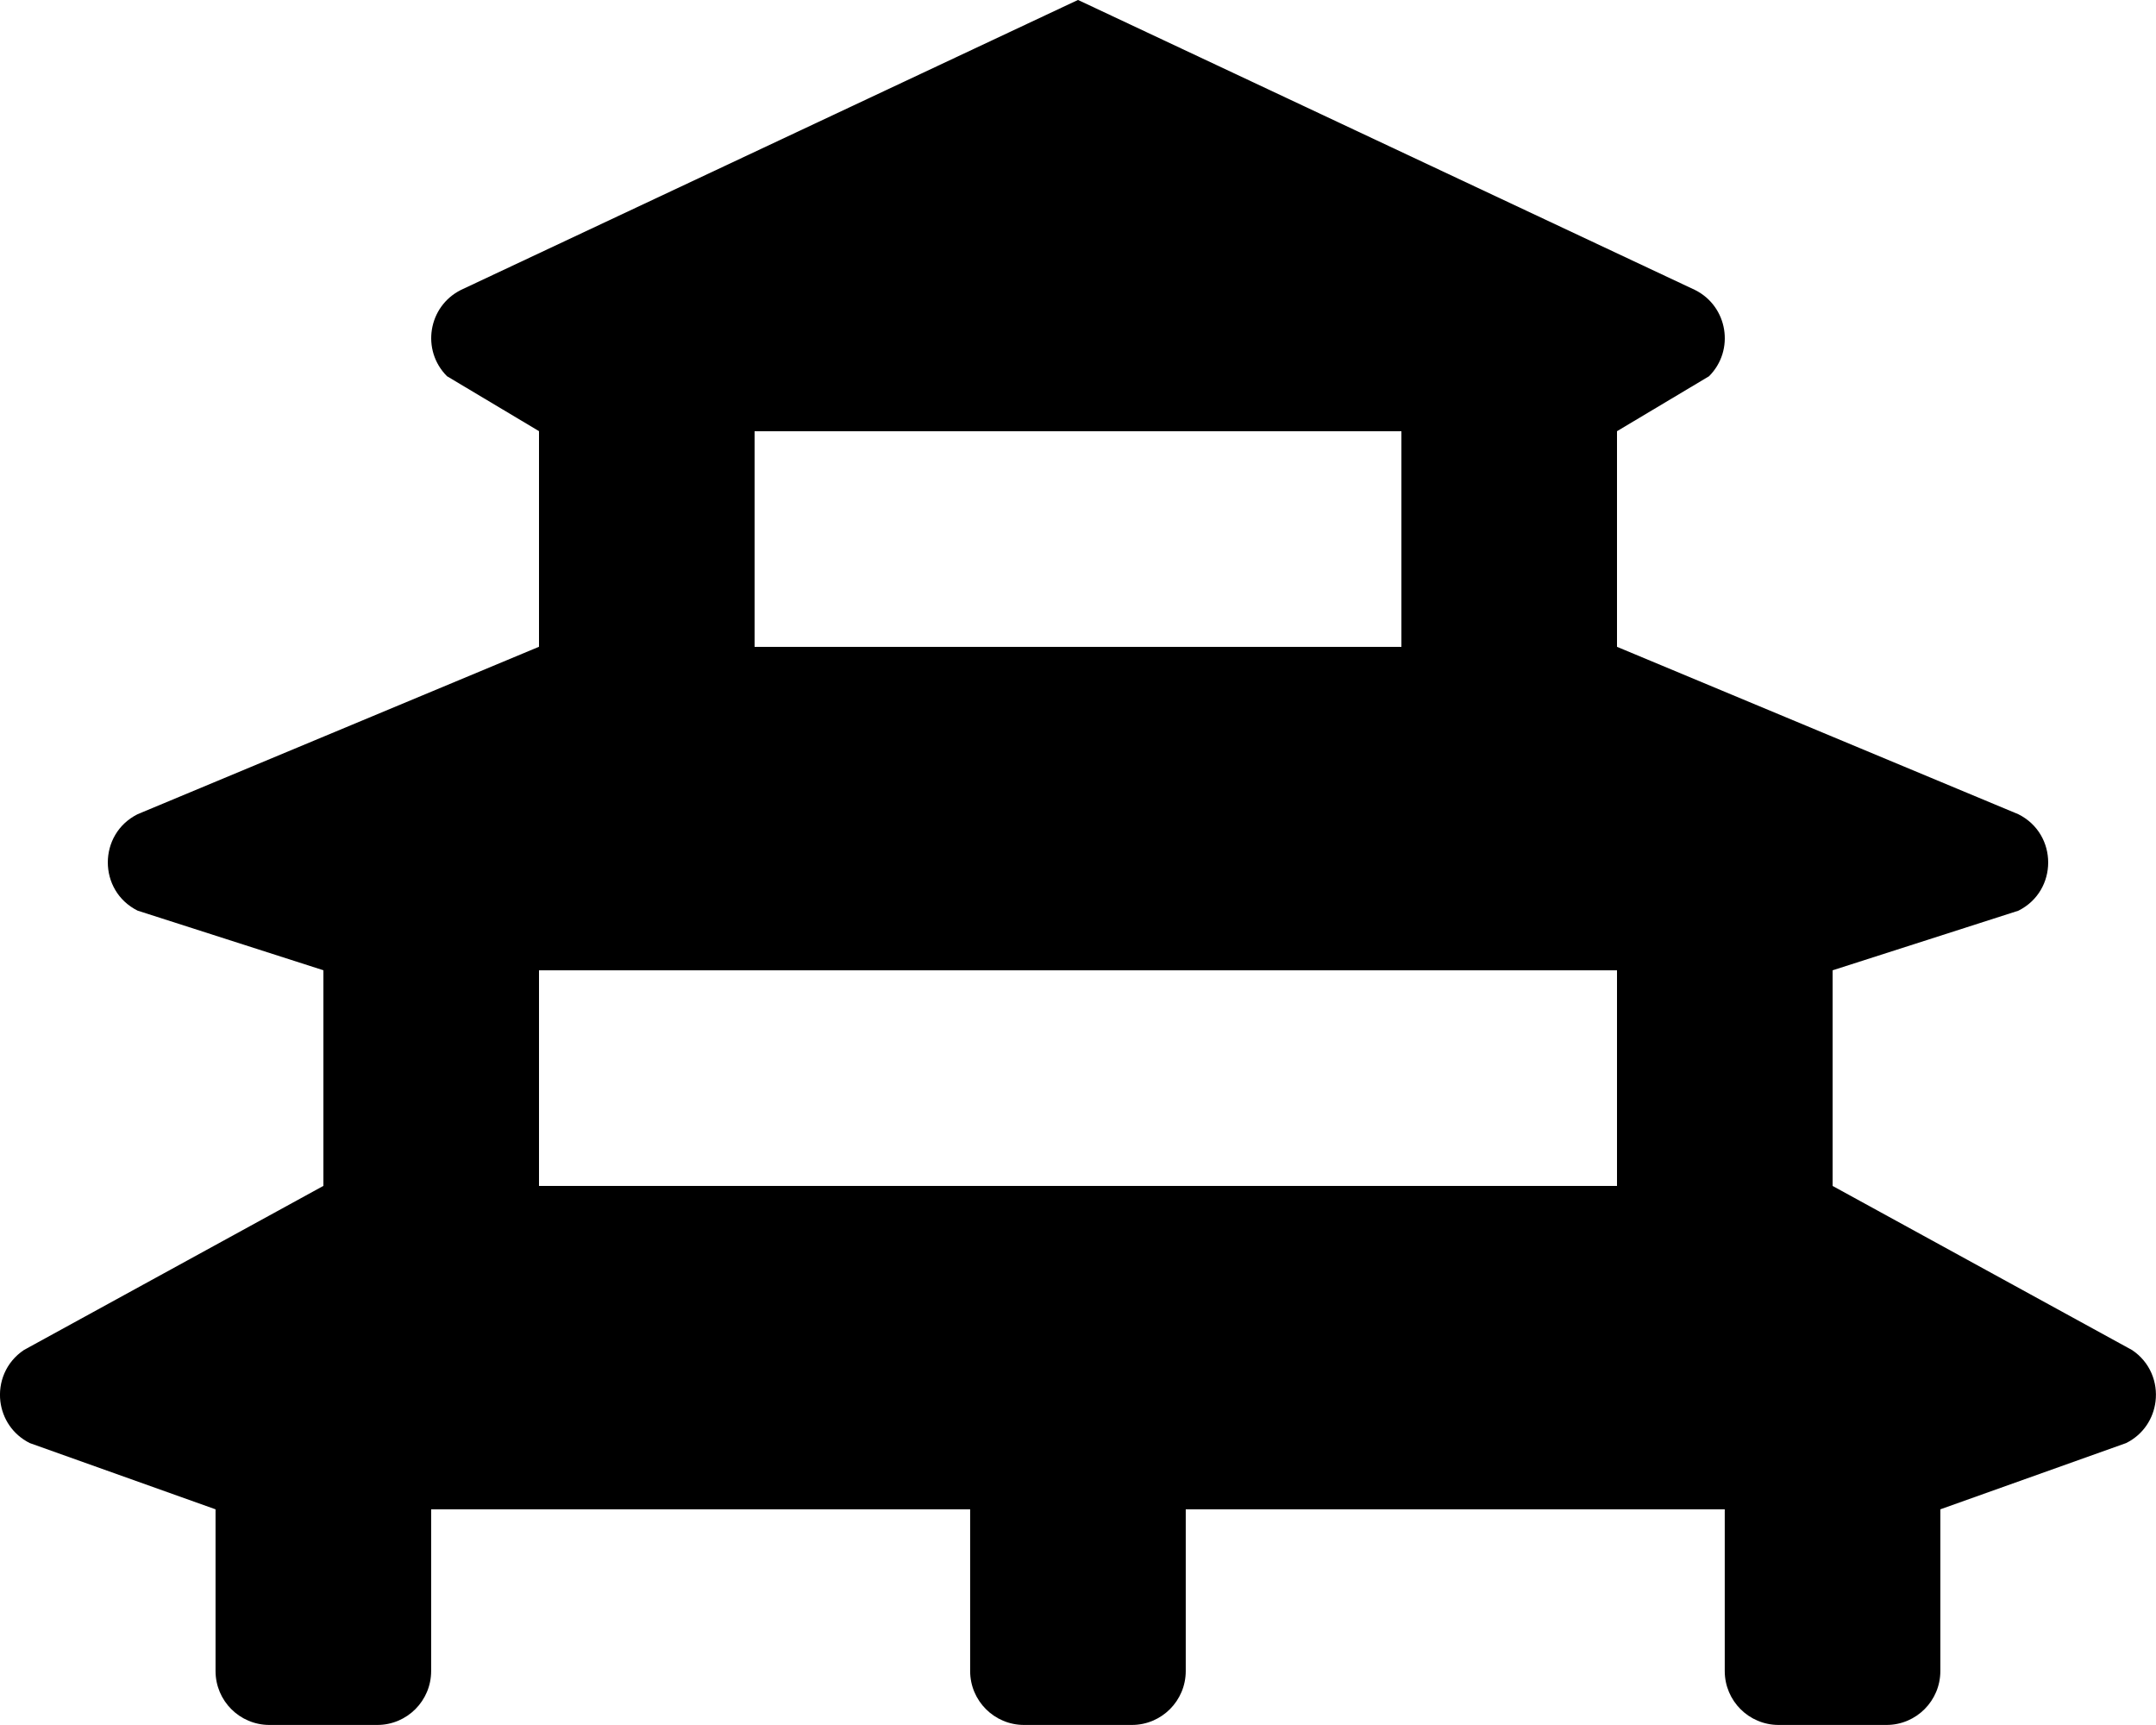 <!-- Generated by IcoMoon.io -->
<svg version="1.1" xmlns="http://www.w3.org/2000/svg" width="40" height="32" viewBox="0 0 40 32">
<title>vihara-solid</title>
<path d="M39.555 25.044l-5.555-3.044v-4l3.447-1.106c0.737-0.369 0.737-1.42 0-1.789l-7.447-3.106v-4l1.707-1.019c0.482-0.482 0.351-1.296-0.26-1.601l-11.447-5.38-11.447 5.379c-0.611 0.305-0.742 1.119-0.26 1.601l1.707 1.019v4l-7.447 3.106c-0.737 0.369-0.737 1.42 0 1.789l3.447 1.106v4l-5.555 3.044c-0.339 0.226-0.481 0.602-0.438 0.956 0.039 0.313 0.223 0.609 0.545 0.771l3.447 1.229v3c0 0.552 0.447 1 1 1h2c0.553 0 1-0.448 1-1v-3h10v3c0 0.552 0.448 1 1 1h2c0.552 0 1-0.448 1-1v-3h10v3c0 0.552 0.447 1 1 1h2c0.553 0 1-0.448 1-1v-3l3.447-1.229c0.322-0.161 0.506-0.457 0.545-0.771 0.044-0.354-0.098-0.73-0.437-0.956zM14 8h12v4h-12v-4zM10 22v-4h20v4h-20z"></path>
</svg>
